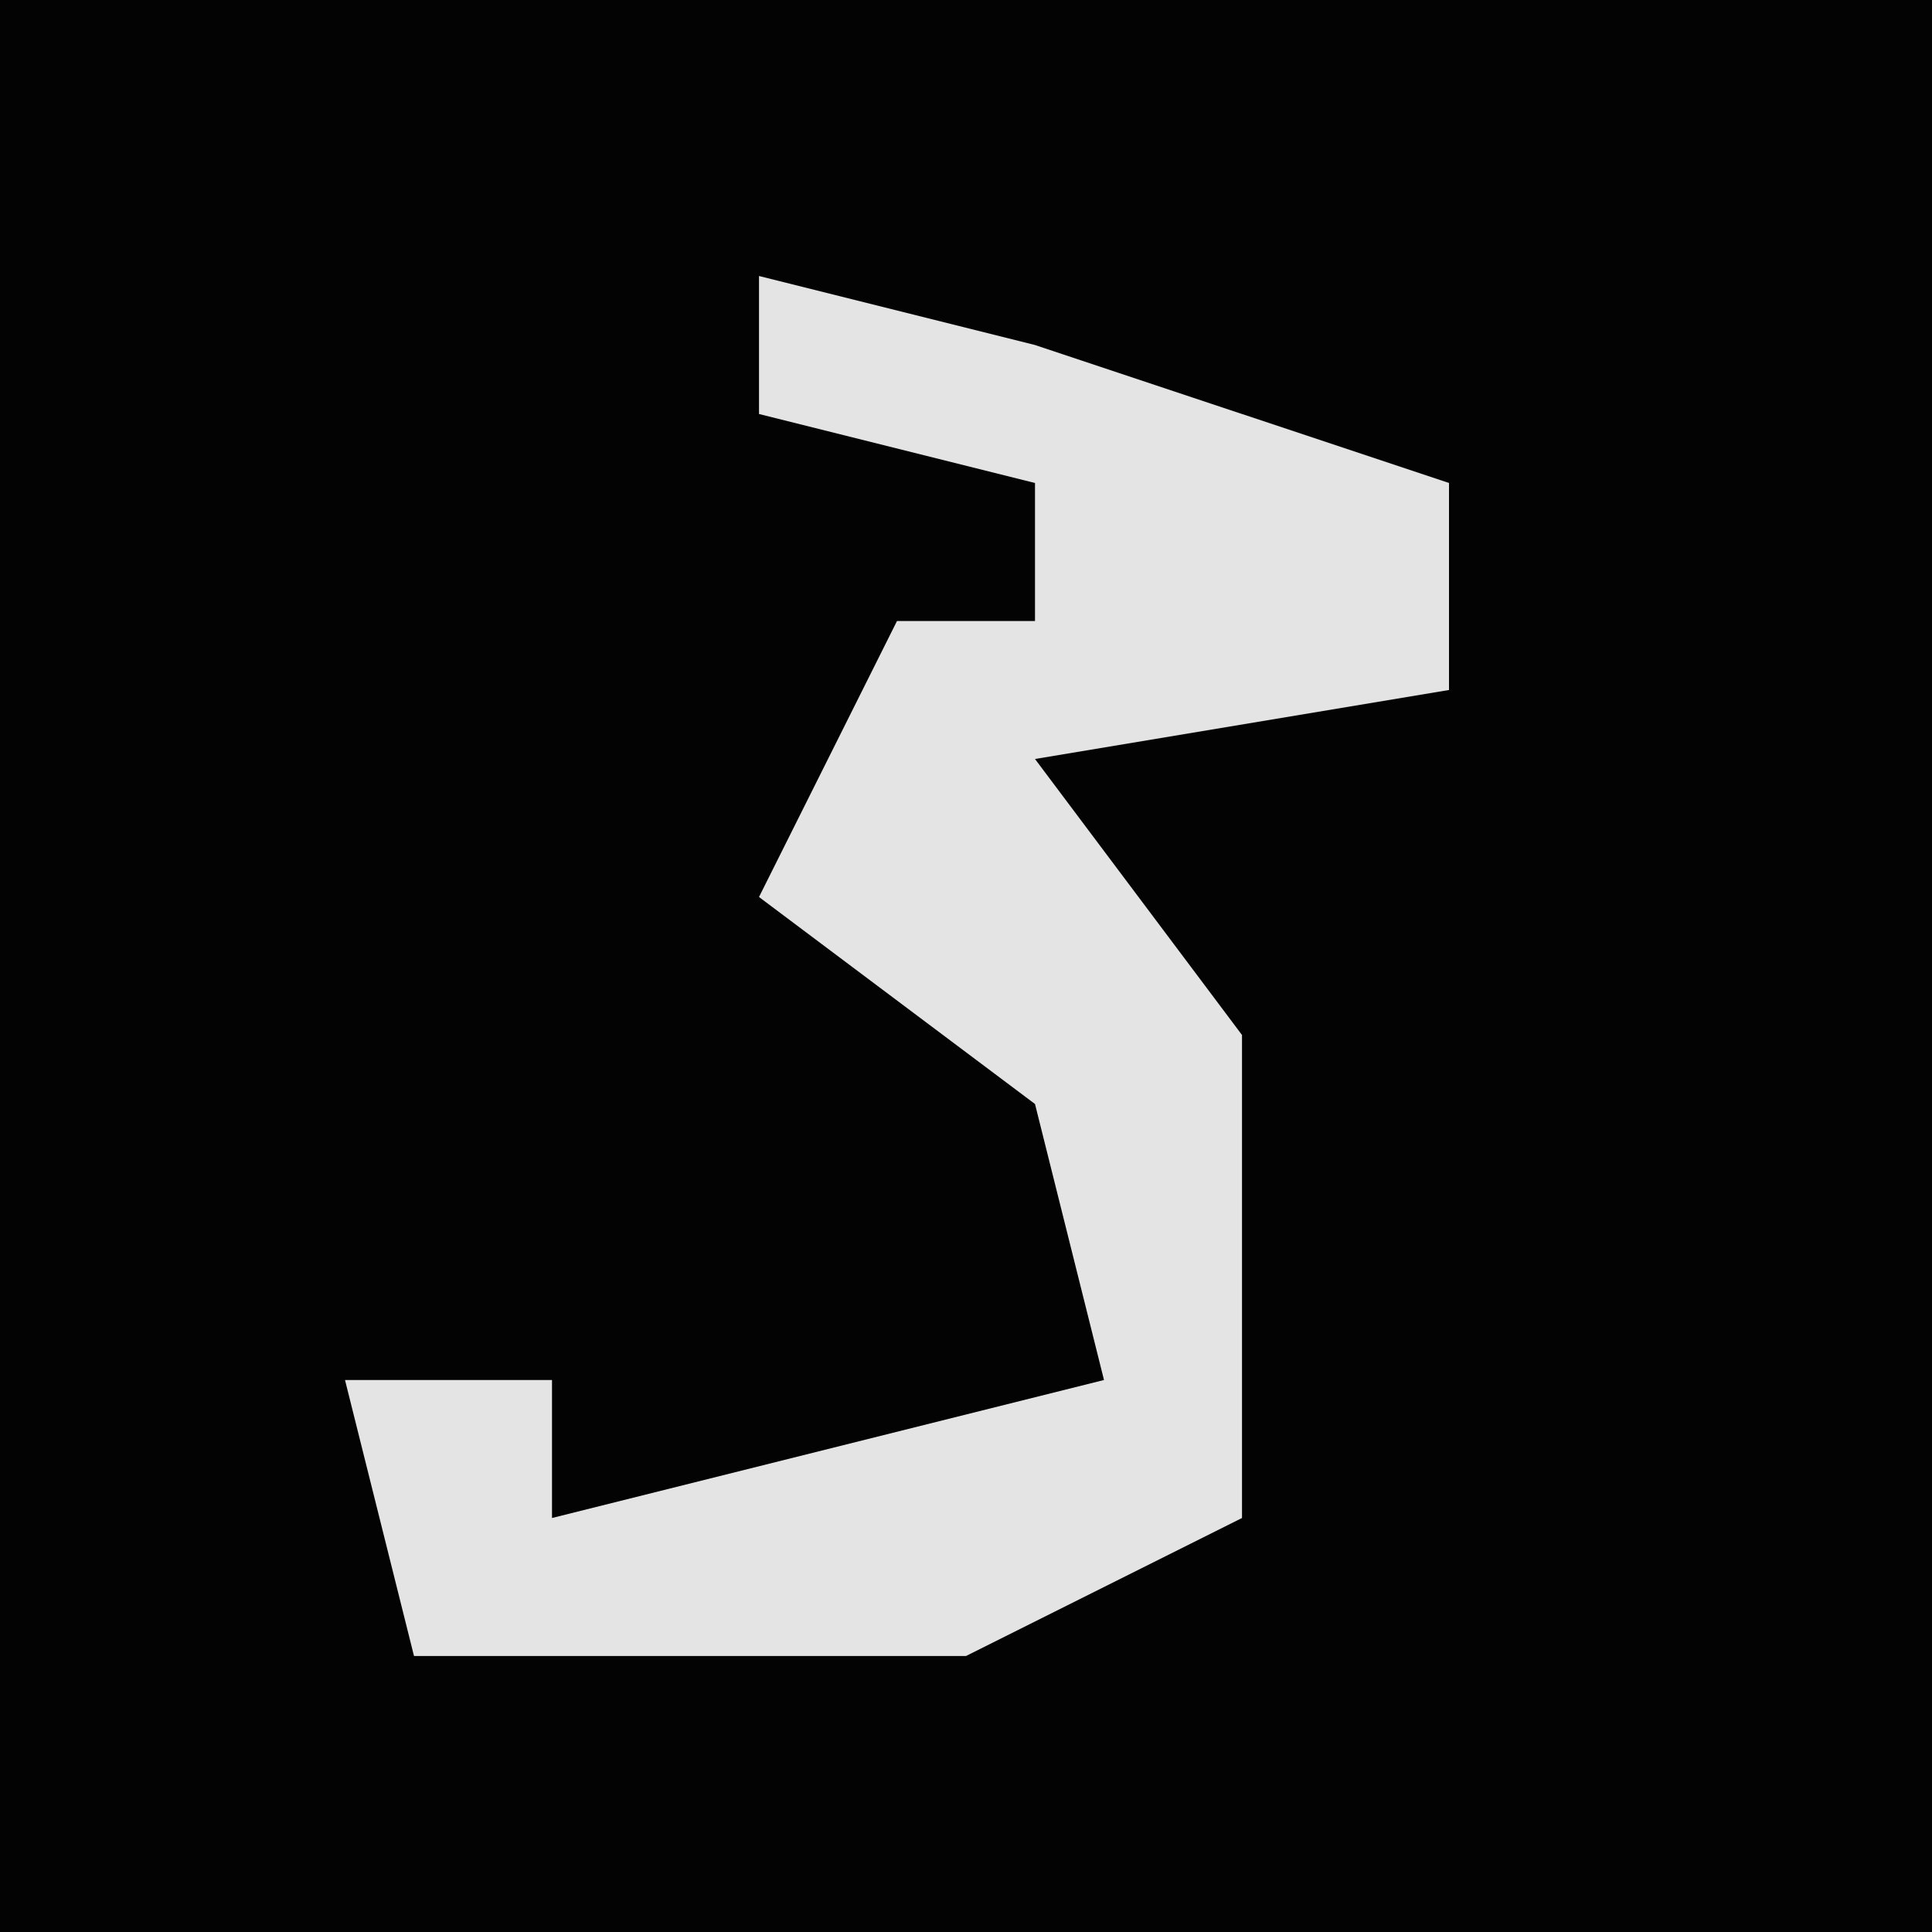 <?xml version="1.0" encoding="UTF-8"?>
<svg version="1.1" xmlns="http://www.w3.org/2000/svg" width="28" height="28">
<path d="M0,0 L28,0 L28,28 L0,28 Z " fill="#030303" transform="translate(0,0)"/>
<path d="M0,0 L4,1 L10,3 L10,6 L4,7 L7,11 L7,18 L3,20 L-5,20 L-6,16 L-3,16 L-3,18 L5,16 L4,12 L0,9 L2,5 L4,5 L4,3 L0,2 Z " fill="#E4E4E4" transform="translate(11,4)"/>
</svg>
